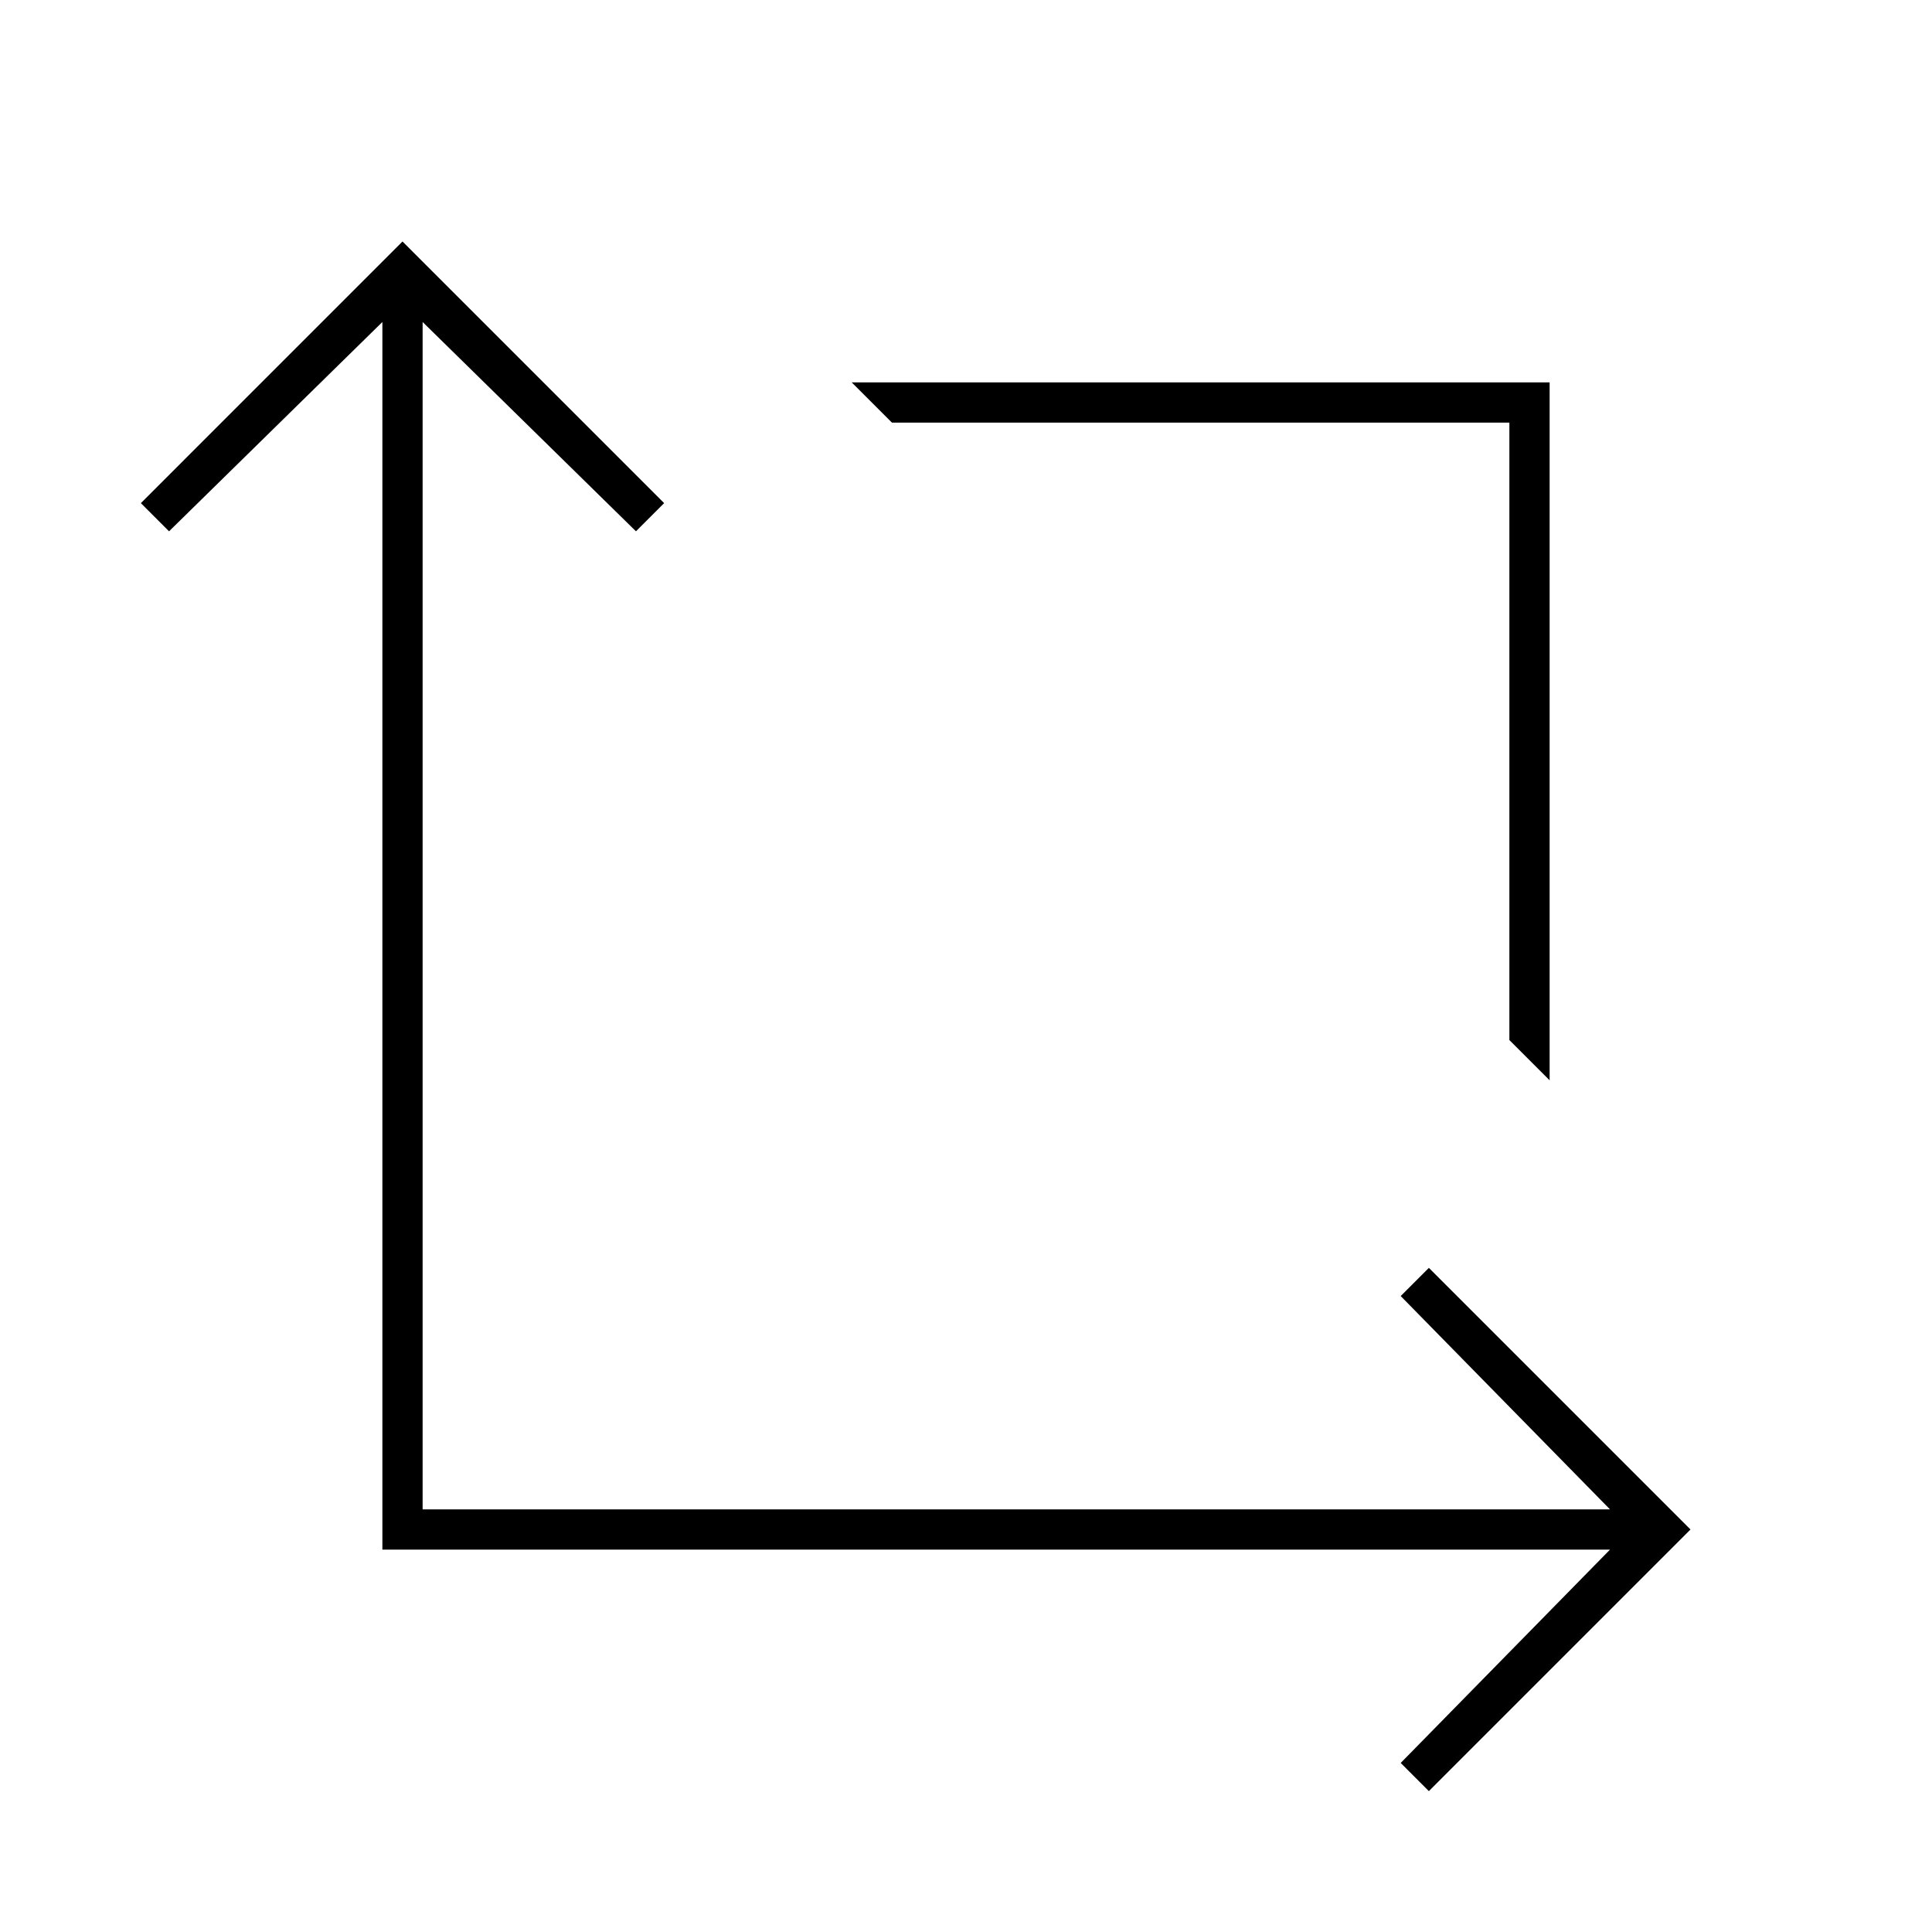 <svg id="Layer_1" data-name="Layer 1" xmlns="http://www.w3.org/2000/svg" viewBox="0 0 24 24"><title>iconoteka_transform_l_a</title><path d="M18.75,5.25v7.67l.5.5V4.75H10.58l.5.5Zm-1,10.5-.35.35L20,18.75H5.25V4L7.9,6.6l.35-.35L5,3,1.75,6.25l.35.35L4.75,4V19.25H20L17.4,21.9l.35.35L21,19Z"/></svg>